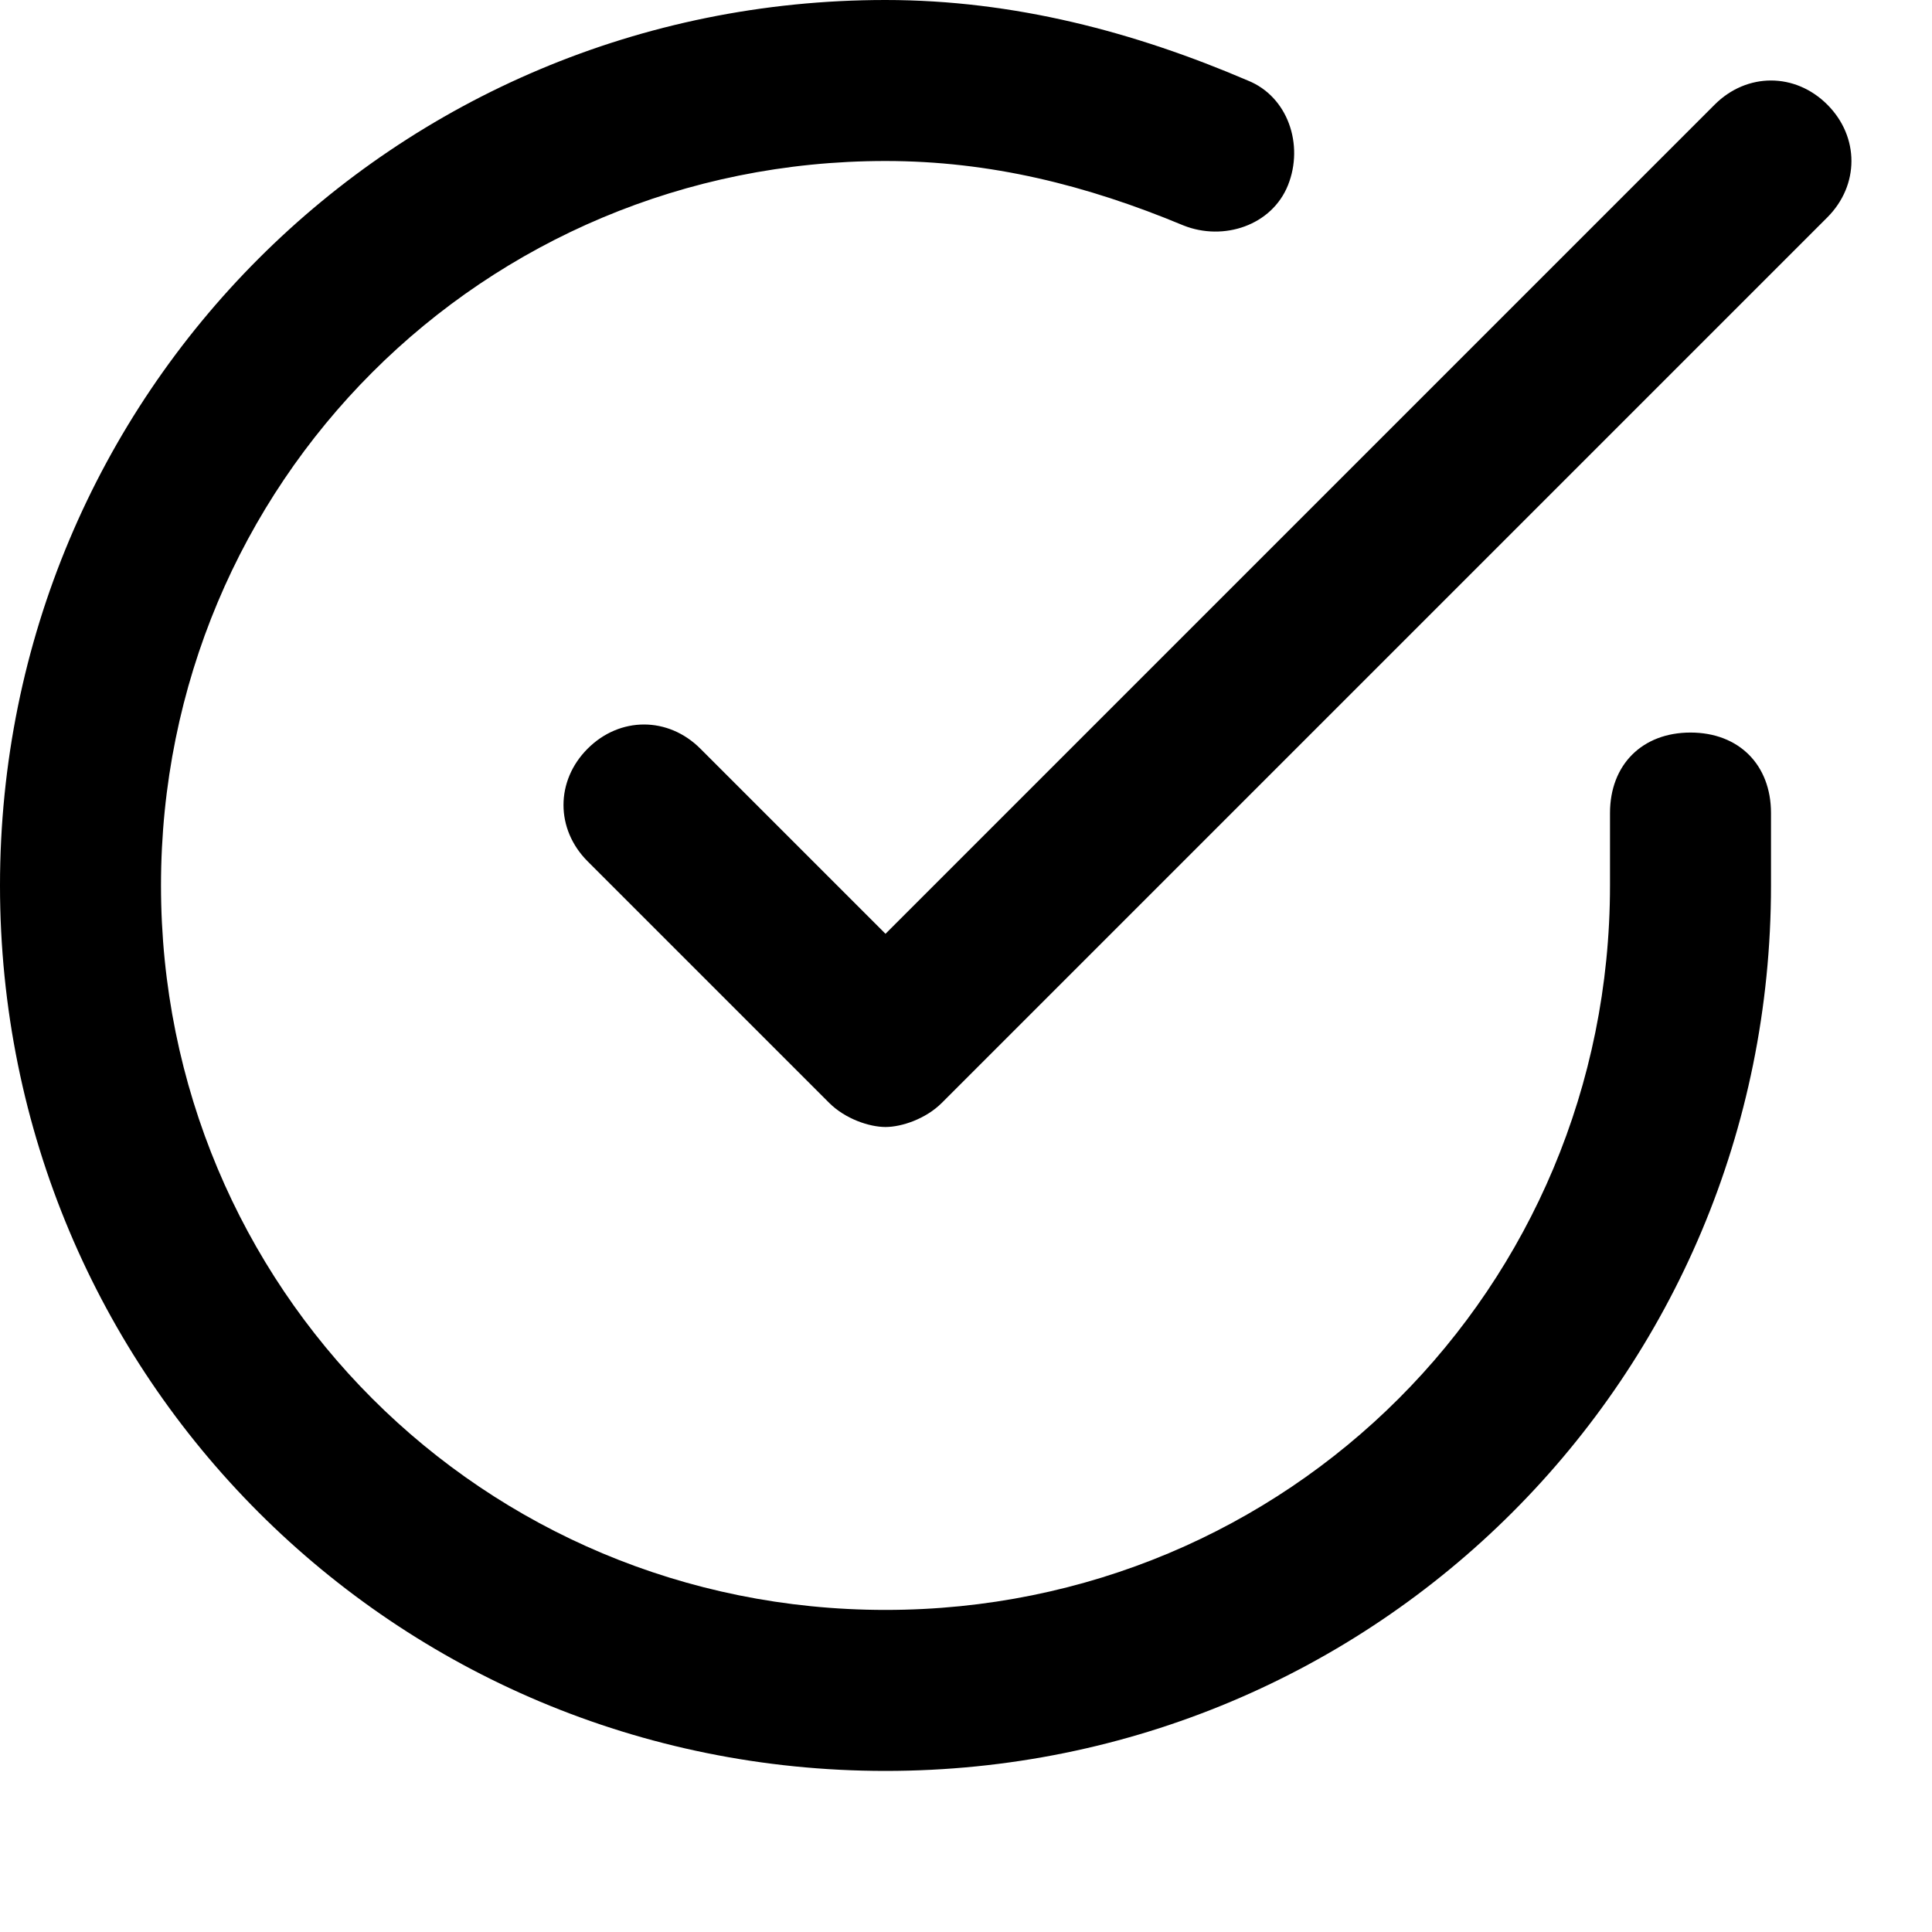 <svg xmlns="http://www.w3.org/2000/svg" xmlns:xlink="http://www.w3.org/1999/xlink" viewBox="0 0 24 24">
    <path id="success+circle-a" d="M21,9.1 C21.6,9.1 22,9.5 22,10.1 L22,11 C22,17.1 17.1,21.999 11,21.999 C4.9,21.999 0,17.1 0,11 C0,4.9 4.9,0 11,0 C12.6,0 14.1,0.4 15.5,1 C16,1.2 16.2,1.8 16,2.3 C15.8,2.8 15.2,3 14.7,2.8 C13.5,2.3 12.3,2 11,2 C6,2 2,6 2,11 C2,15.999 6,19.999 11,19.999 C16,19.999 20,15.999 20,11 L20,10.1 C20,9.5 20.4,9.1 21,9.1 Z M22.7,1.3 C23.099,1.7 23.099,2.3 22.7,2.7 L11.7,13.7 C11.5,13.9 11.2,14 11,14 C10.8,14 10.5,13.9 10.3,13.7 L7.3,10.7 C6.9,10.3 6.9,9.7 7.3,9.3 C7.7,8.9 8.3,8.9 8.7,9.3 L11,11.6 L21.3,1.3 C21.7,0.9 22.3,0.9 22.7,1.3 Z"/>
</svg>

